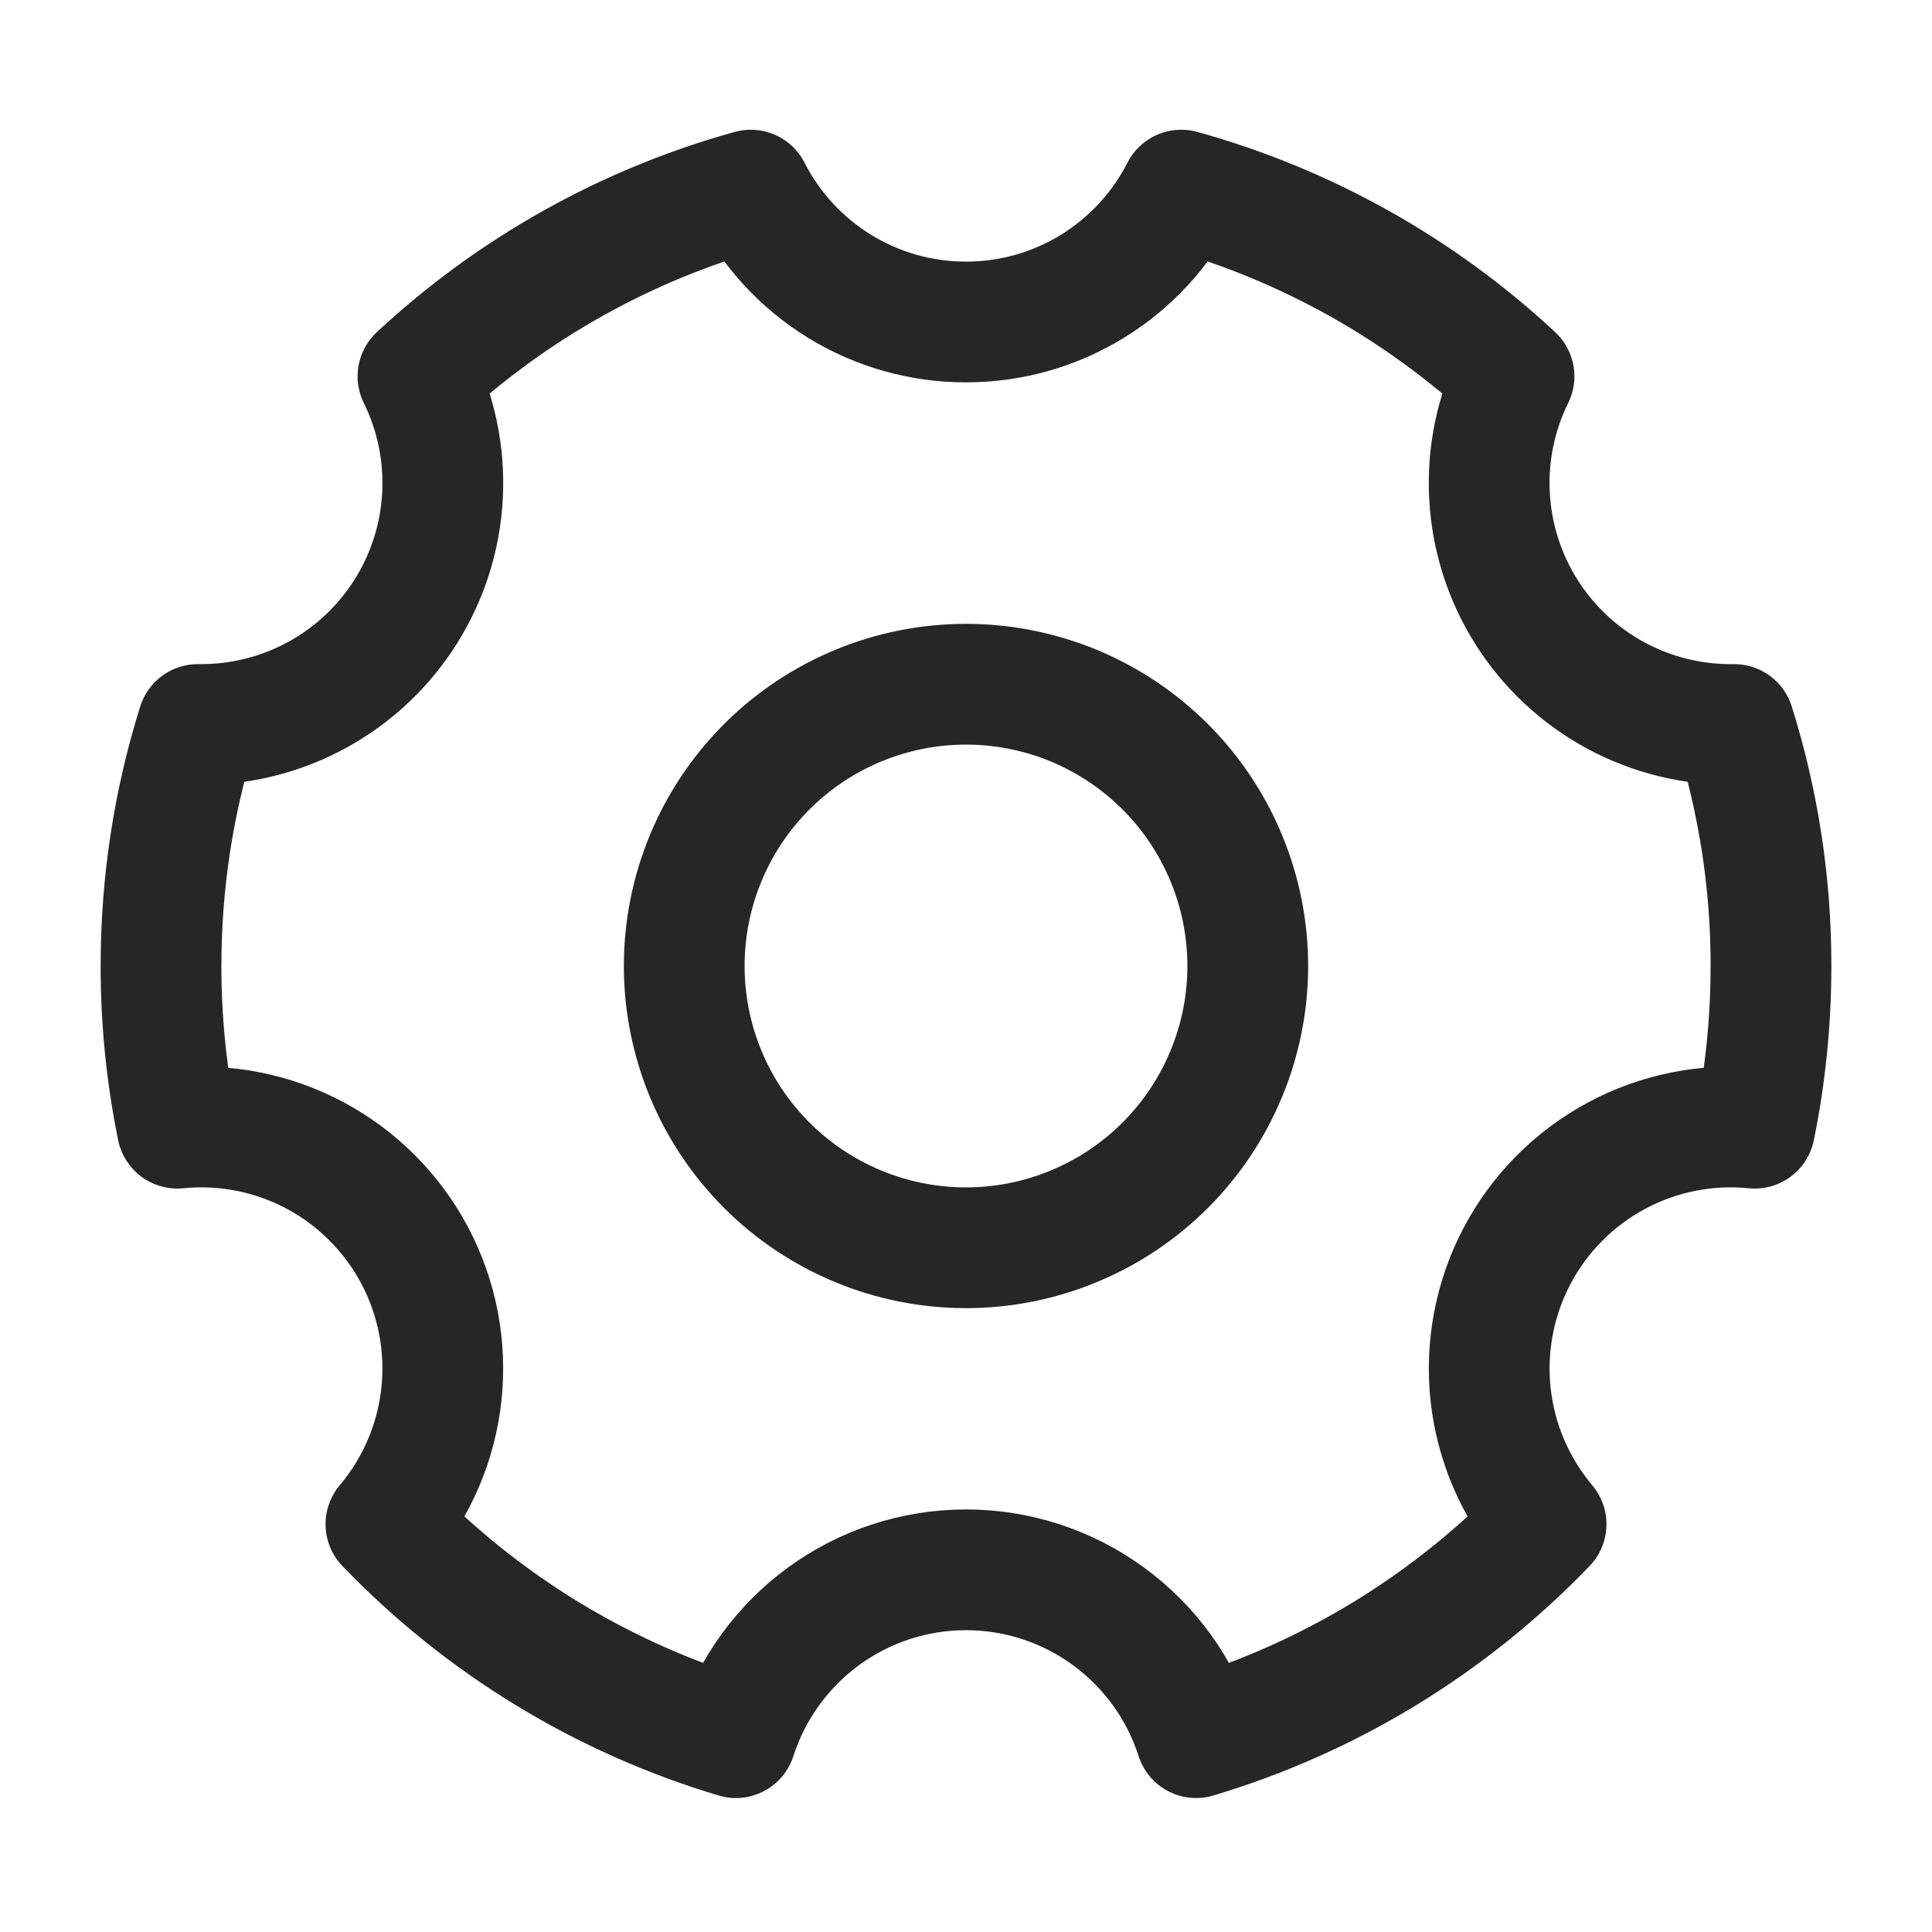 <svg width="32" height="32" viewBox="0 0 32 32" fill="none" xmlns="http://www.w3.org/2000/svg">
<path d="M12.189 28.781C9.984 28.122 7.987 26.904 6.392 25.245C6.905 24.636 7.225 23.888 7.311 23.097C7.396 22.305 7.244 21.506 6.873 20.802C6.502 20.098 5.929 19.52 5.228 19.143C4.527 18.766 3.729 18.607 2.937 18.686C2.757 17.802 2.666 16.902 2.667 16C2.667 14.607 2.88 13.263 3.277 12H3.333C4.013 12 4.682 11.827 5.276 11.497C5.871 11.167 6.371 10.691 6.73 10.114C7.09 9.537 7.296 8.878 7.33 8.199C7.363 7.52 7.224 6.843 6.923 6.233C8.486 4.778 10.377 3.72 12.435 3.149C12.77 3.806 13.28 4.358 13.909 4.744C14.538 5.13 15.262 5.334 16 5.333C16.738 5.334 17.462 5.13 18.091 4.744C18.72 4.358 19.23 3.806 19.565 3.149C21.623 3.72 23.514 4.778 25.077 6.233C24.774 6.848 24.634 7.529 24.671 8.213C24.707 8.896 24.918 9.559 25.284 10.138C25.65 10.717 26.158 11.192 26.76 11.518C27.363 11.844 28.038 12.01 28.723 12C29.129 13.294 29.335 14.643 29.333 16C29.333 16.92 29.24 17.819 29.063 18.686C28.271 18.607 27.473 18.766 26.772 19.143C26.071 19.52 25.498 20.098 25.127 20.802C24.756 21.506 24.604 22.305 24.689 23.097C24.775 23.888 25.095 24.636 25.608 25.245C24.013 26.904 22.016 28.122 19.811 28.781C19.552 27.974 19.043 27.27 18.358 26.77C17.673 26.27 16.848 26.001 16 26.001C15.152 26.001 14.327 26.27 13.642 26.77C12.957 27.27 12.448 27.974 12.189 28.781Z" stroke="#262626" stroke-width="2" stroke-linejoin="round"/>
<path d="M16 20.667C16.613 20.667 17.22 20.546 17.786 20.311C18.352 20.077 18.866 19.733 19.3 19.3C19.733 18.866 20.077 18.352 20.311 17.786C20.546 17.22 20.667 16.613 20.667 16C20.667 15.387 20.546 14.78 20.311 14.214C20.077 13.648 19.733 13.133 19.3 12.7C18.866 12.267 18.352 11.923 17.786 11.688C17.22 11.454 16.613 11.333 16 11.333C14.762 11.333 13.575 11.825 12.7 12.7C11.825 13.575 11.333 14.762 11.333 16C11.333 17.238 11.825 18.425 12.7 19.3C13.575 20.175 14.762 20.667 16 20.667V20.667Z" stroke="#262626" stroke-width="2" stroke-linejoin="round"/>
</svg>
